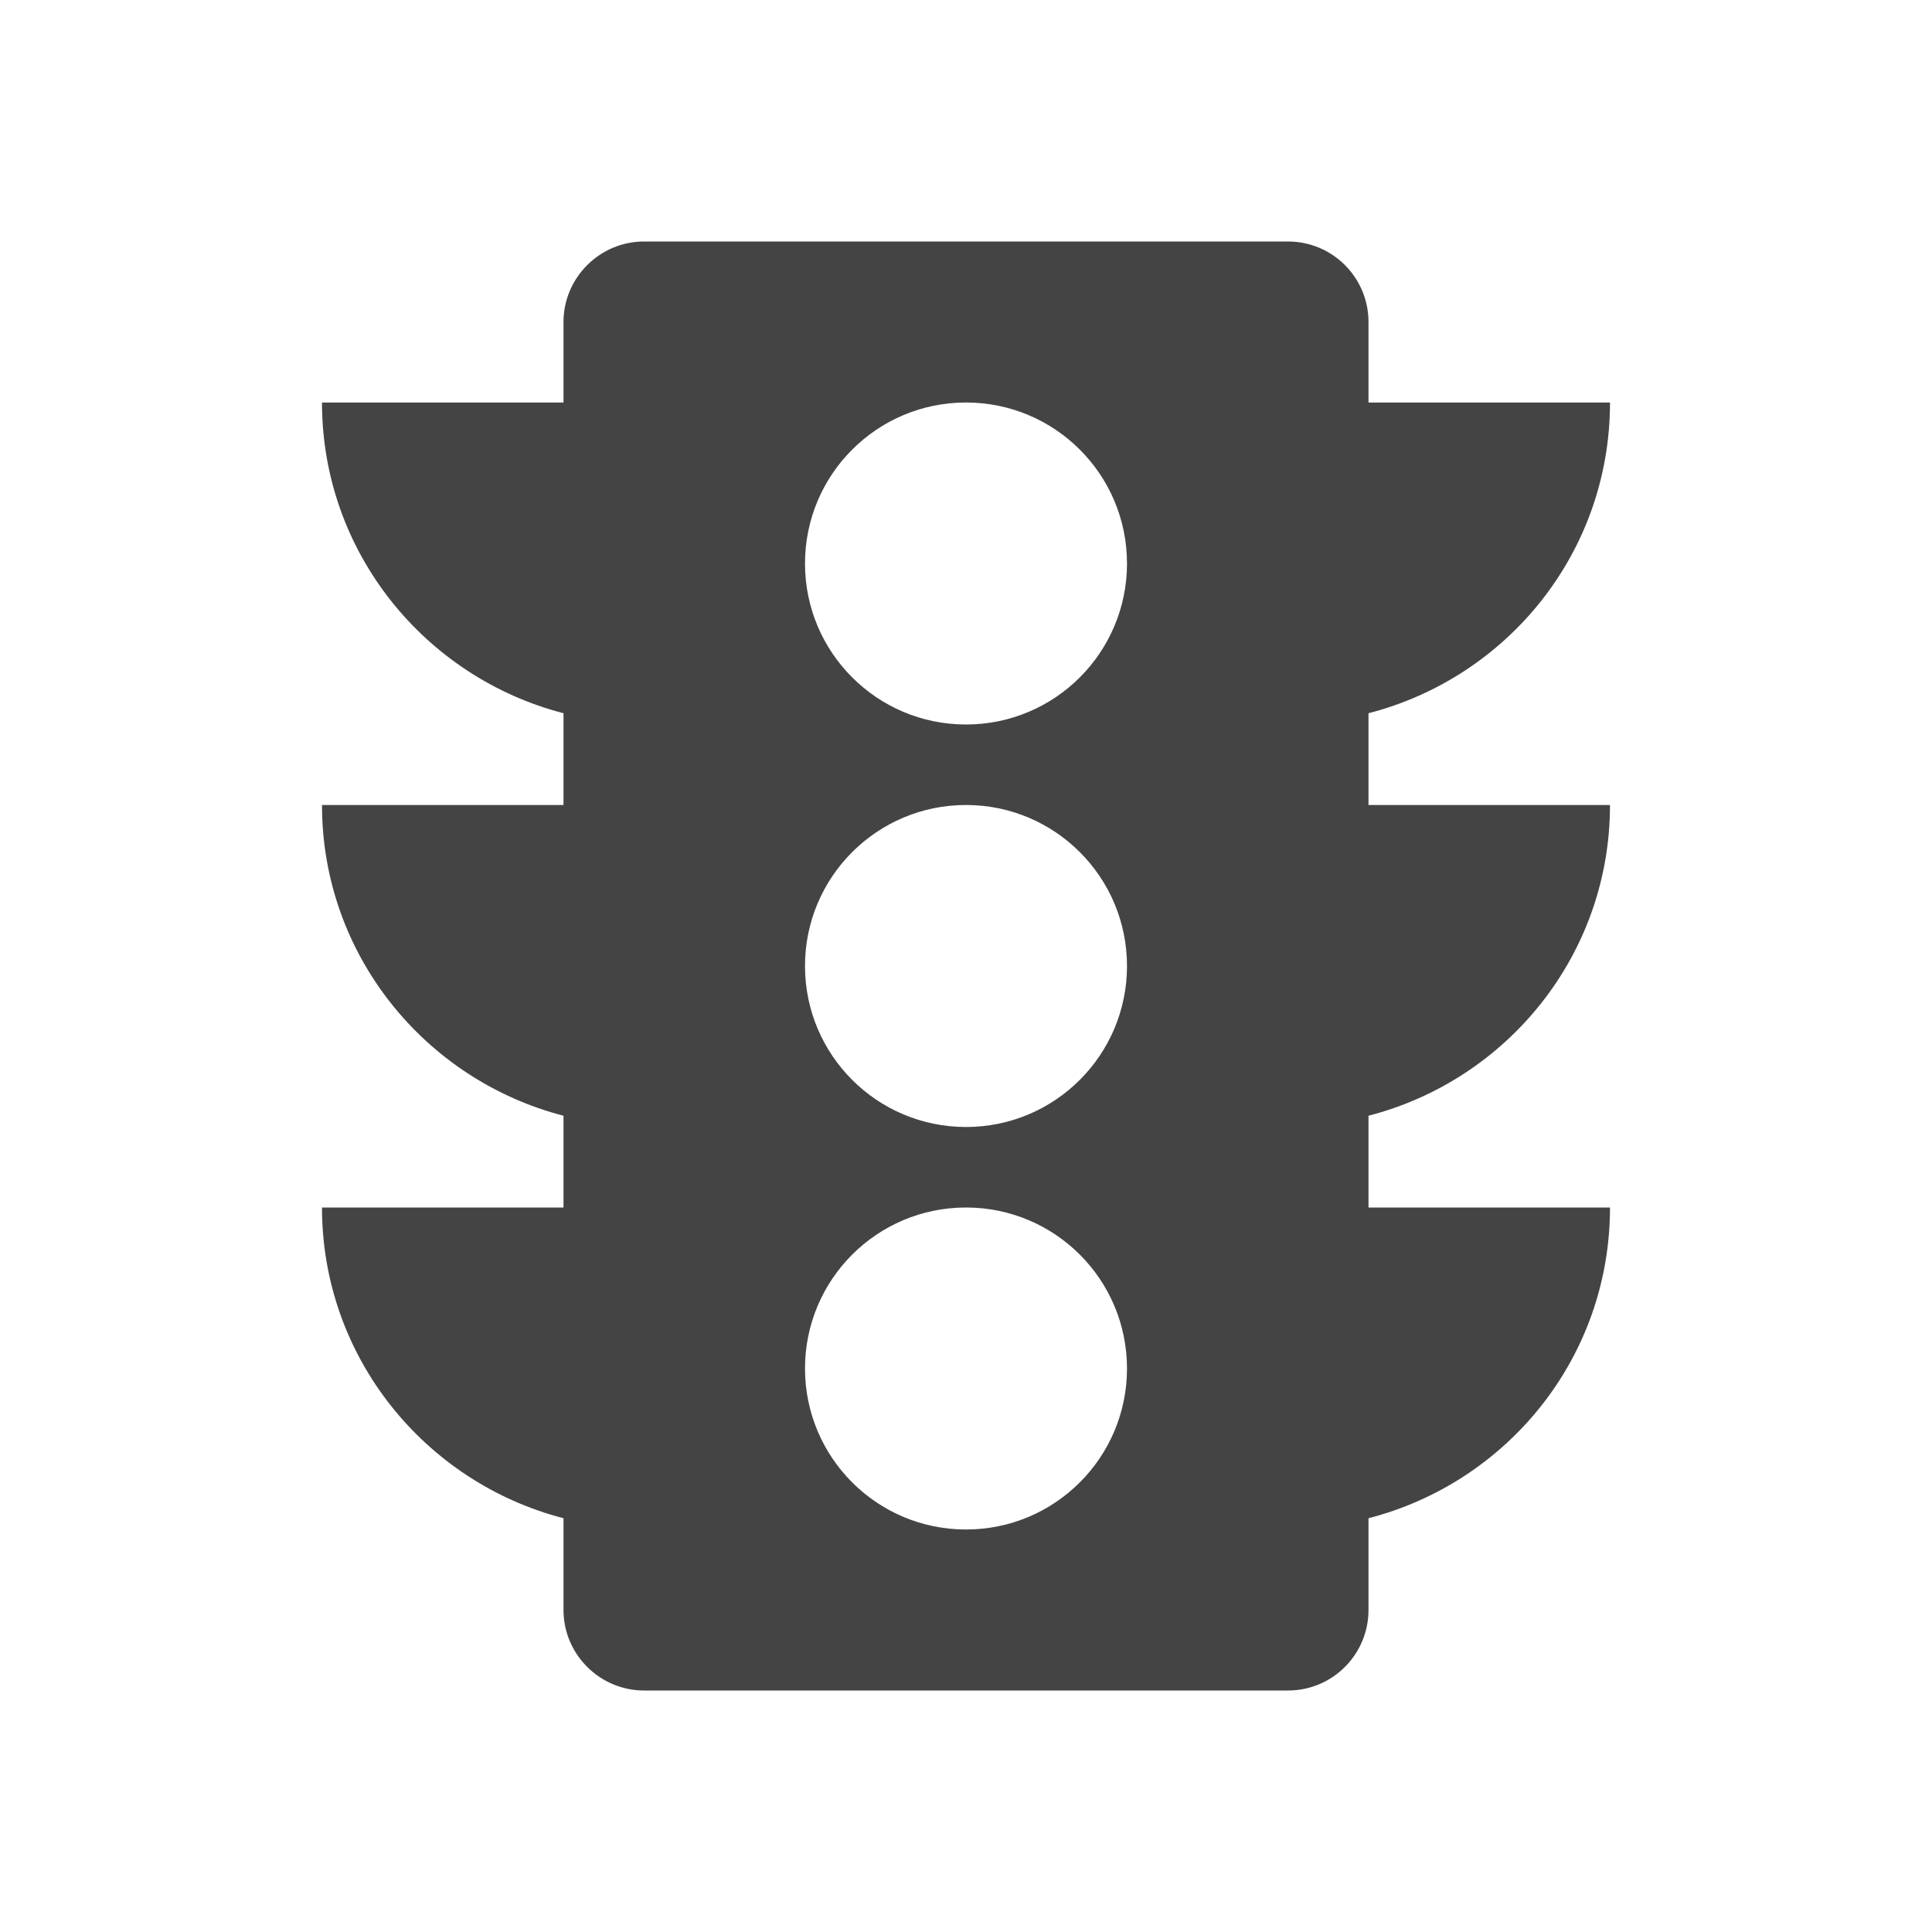 <?xml version="1.0" encoding="utf-8"?>
<!-- Generated by IcoMoon.io -->
<!DOCTYPE svg PUBLIC "-//W3C//DTD SVG 1.1//EN" "http://www.w3.org/Graphics/SVG/1.1/DTD/svg11.dtd">
<svg version="1.1" xmlns="http://www.w3.org/2000/svg" xmlns:xlink="http://www.w3.org/1999/xlink" width="24" height="24" viewBox="0 0 24 24">
<path d="M20 10h-3v-1.14c1.725-0.445 3-1.995 3-3.86h-3v-1c0-0.55-0.445-1-1-1h-8c-0.55 0-1 0.45-1 1v1h-3c0 1.86 1.28 3.415 3 3.86v1.14h-3c0 1.86 1.28 3.415 3 3.86v1.14h-3c0 1.86 1.28 3.415 3 3.86v1.14c0 0.55 0.45 1 1 1h8c0.555 0 1-0.45 1-1v-1.14c1.725-0.445 3-1.995 3-3.86h-3v-1.14c1.725-0.445 3-2 3-3.86zM12 19c-1.105 0-2-0.895-2-2s0.895-2 2-2 2 0.895 2 2-0.895 2-2 2zM12 14c-1.105 0-2-0.895-2-2s0.895-2 2-2 2 0.895 2 2-0.895 2-2 2zM12 9c-1.105 0-2-0.895-2-2s0.895-2 2-2 2 0.895 2 2-0.895 2-2 2z" fill="#444444"></path>
</svg>
